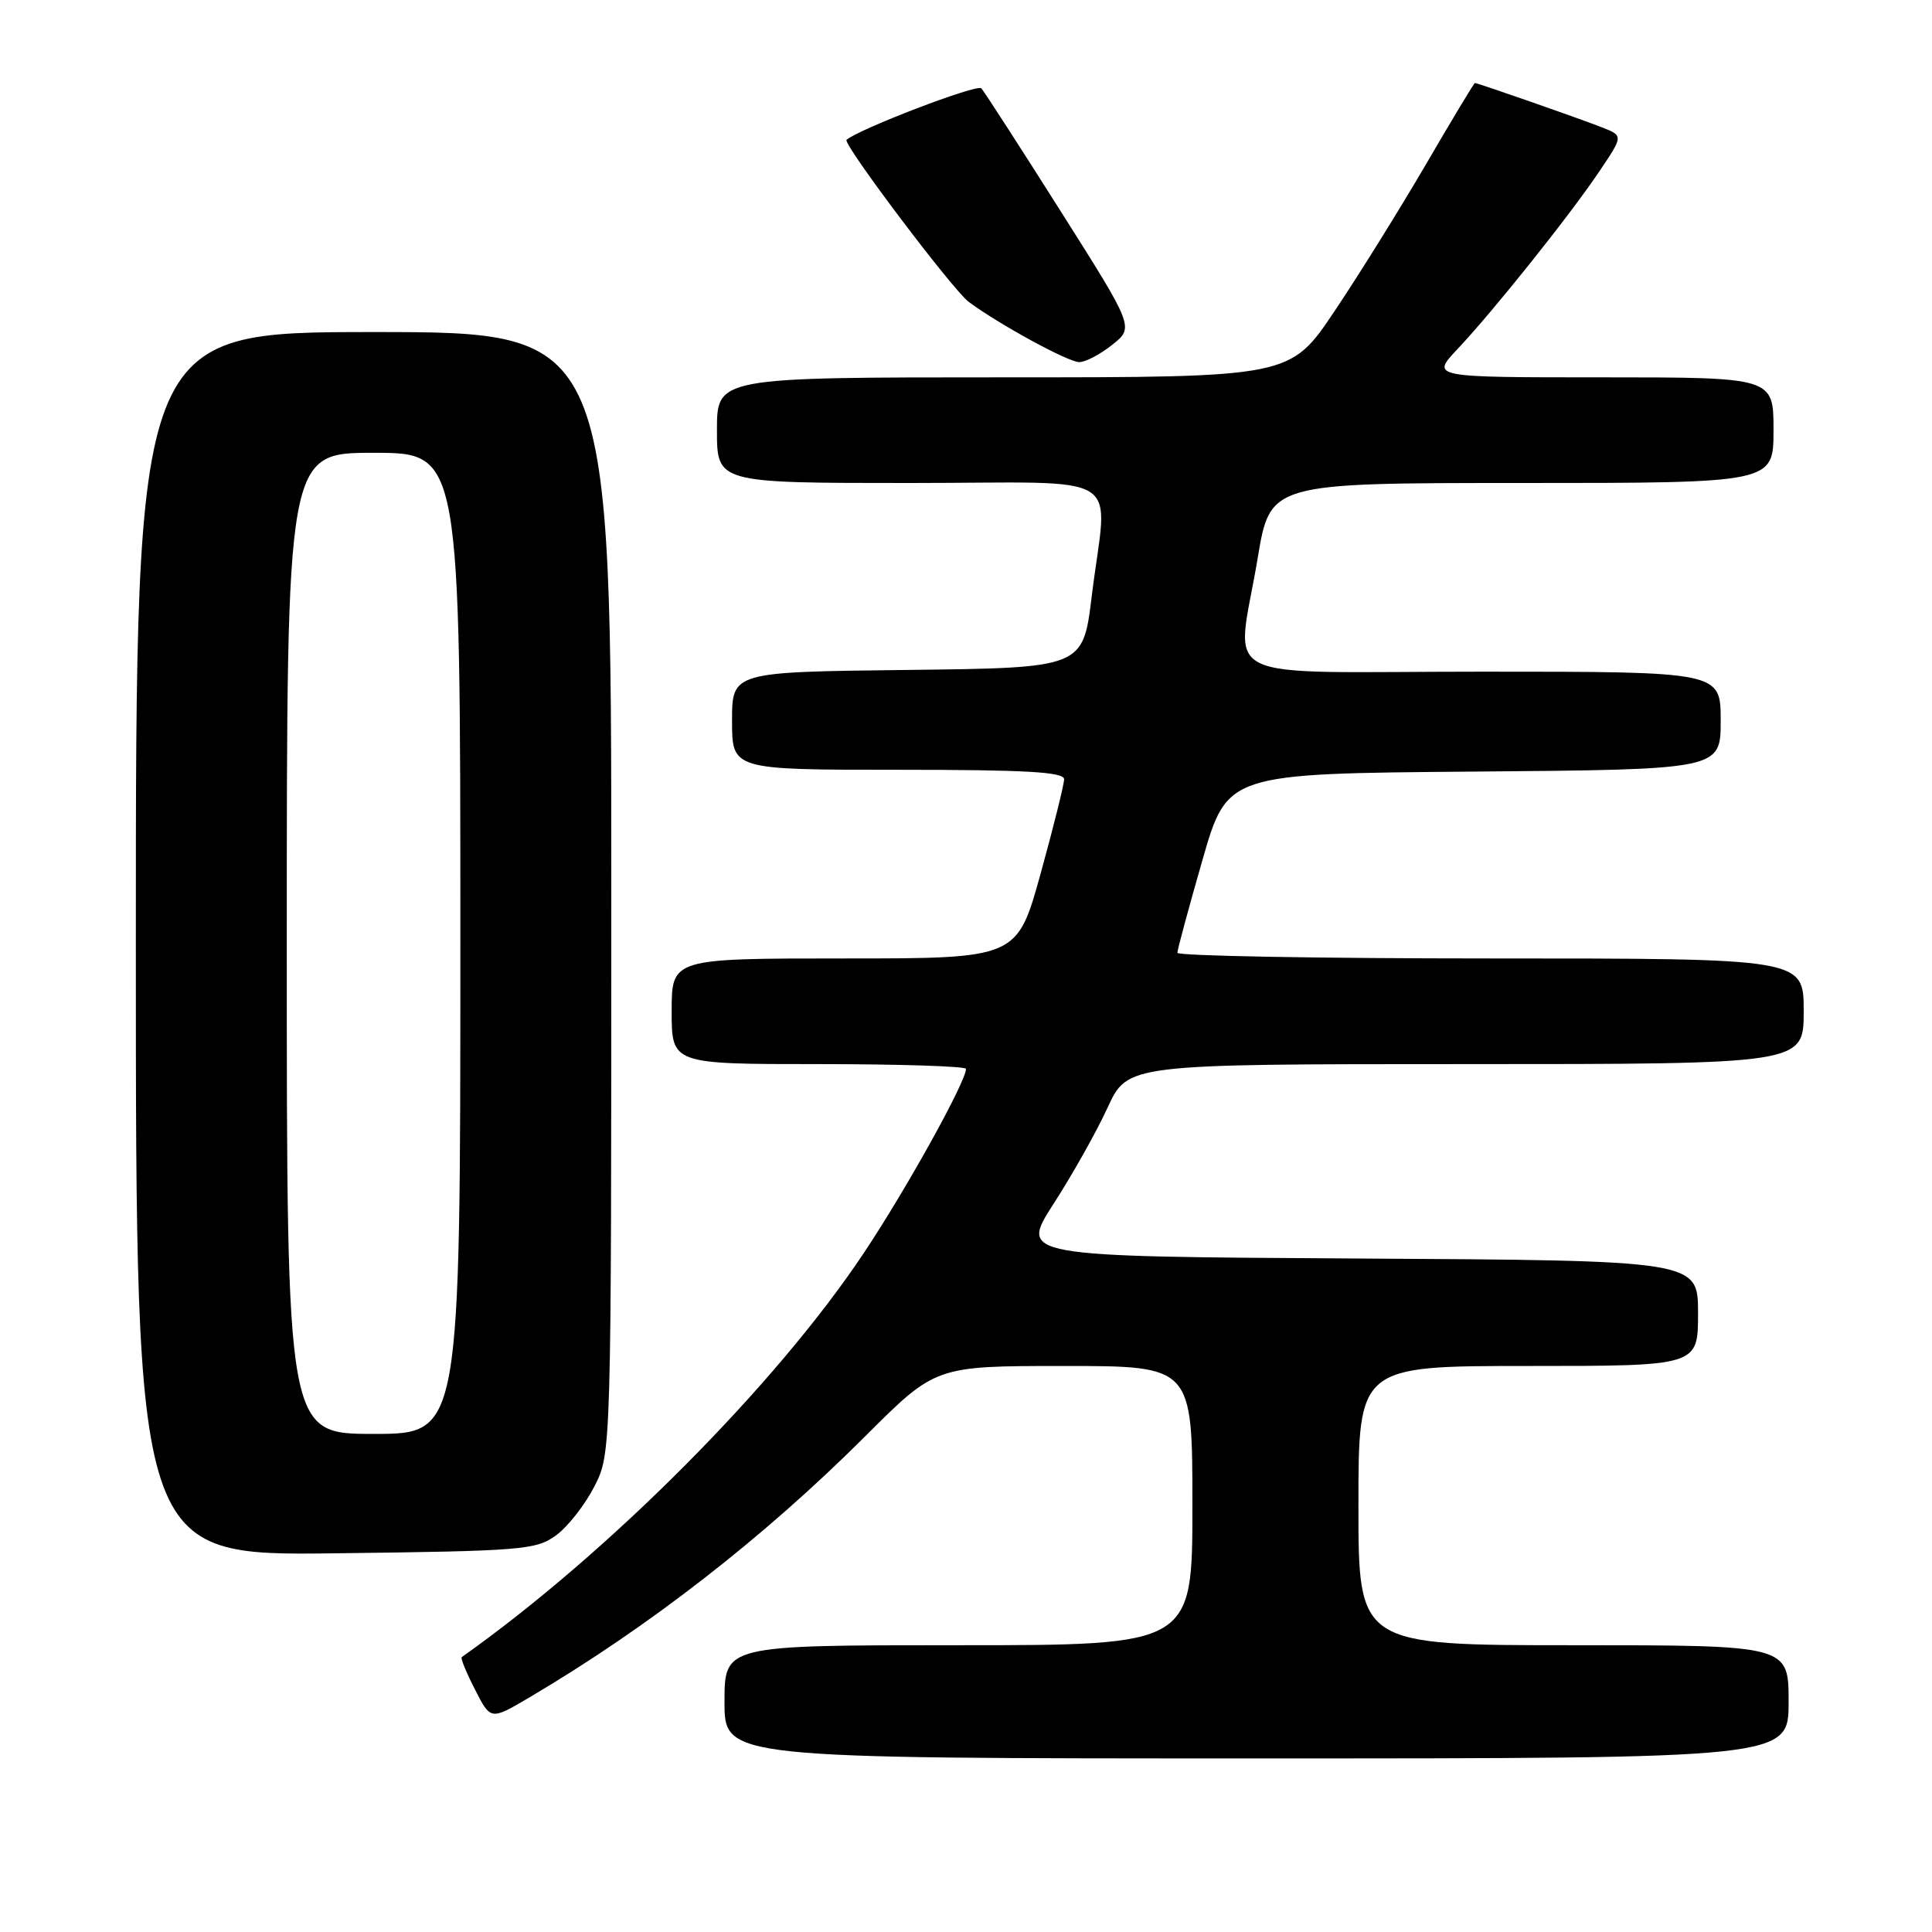 <?xml version="1.0" encoding="UTF-8" standalone="no"?>
<!DOCTYPE svg PUBLIC "-//W3C//DTD SVG 1.1//EN" "http://www.w3.org/Graphics/SVG/1.1/DTD/svg11.dtd" >
<svg xmlns="http://www.w3.org/2000/svg" xmlns:xlink="http://www.w3.org/1999/xlink" version="1.1" viewBox="0 0 256 256">
 <g >
 <path fill="currentColor"
d=" M 237.00 225.50 C 237.00 218.00 237.00 218.00 208.50 218.00 C 180.00 218.00 180.00 218.00 180.00 199.50 C 180.00 181.00 180.00 181.00 202.50 181.00 C 225.00 181.00 225.00 181.00 225.00 174.01 C 225.00 167.02 225.00 167.02 180.05 166.76 C 135.10 166.50 135.10 166.50 139.61 159.50 C 142.10 155.65 145.32 149.91 146.77 146.75 C 149.42 141.00 149.42 141.00 194.21 141.00 C 239.00 141.00 239.00 141.00 239.00 134.00 C 239.00 127.00 239.00 127.00 197.50 127.00 C 174.68 127.00 156.00 126.66 156.01 126.25 C 156.01 125.84 157.50 120.33 159.32 114.00 C 162.62 102.50 162.62 102.50 195.31 102.24 C 228.00 101.97 228.00 101.97 228.00 95.49 C 228.00 89.00 228.00 89.00 196.50 89.00 C 160.07 89.00 163.84 90.90 166.65 73.95 C 168.31 64.00 168.31 64.00 201.65 64.00 C 235.00 64.00 235.00 64.00 235.00 57.00 C 235.00 50.00 235.00 50.00 212.30 50.00 C 189.59 50.00 189.59 50.00 193.13 46.25 C 197.90 41.19 207.97 28.58 211.90 22.74 C 215.10 17.99 215.10 17.99 212.30 16.89 C 209.37 15.73 195.81 11.00 195.43 11.00 C 195.32 11.00 192.40 15.84 188.96 21.75 C 185.51 27.66 180.05 36.44 176.82 41.25 C 170.95 50.00 170.95 50.00 132.97 50.00 C 95.00 50.00 95.00 50.00 95.00 57.00 C 95.00 64.00 95.00 64.00 120.50 64.00 C 149.85 64.00 146.74 62.07 144.66 79.00 C 143.50 88.50 143.50 88.50 120.25 88.77 C 97.00 89.04 97.00 89.04 97.00 95.52 C 97.00 102.00 97.00 102.00 119.00 102.00 C 135.93 102.00 141.00 102.29 141.00 103.25 C 141.00 103.94 139.60 109.56 137.89 115.75 C 134.77 127.00 134.77 127.00 111.89 127.00 C 89.00 127.00 89.00 127.00 89.00 134.00 C 89.00 141.00 89.00 141.00 108.50 141.00 C 119.22 141.00 128.00 141.29 128.00 141.63 C 128.00 143.32 120.12 157.54 114.48 166.00 C 102.86 183.46 80.65 205.79 61.18 219.58 C 61.00 219.70 61.79 221.64 62.94 223.87 C 65.01 227.94 65.01 227.94 70.06 224.97 C 85.93 215.61 101.24 203.71 114.71 190.25 C 123.97 181.00 123.97 181.00 140.99 181.00 C 158.00 181.00 158.00 181.00 158.00 199.50 C 158.00 218.00 158.00 218.00 127.00 218.00 C 96.00 218.00 96.00 218.00 96.00 225.50 C 96.00 233.00 96.00 233.00 166.50 233.00 C 237.00 233.00 237.00 233.00 237.00 225.50 Z  M 73.68 203.44 C 75.23 202.31 77.51 199.40 78.75 196.98 C 81.00 192.58 81.00 192.58 81.00 118.29 C 81.00 44.00 81.00 44.00 49.50 44.00 C 18.00 44.00 18.00 44.00 18.00 125.07 C 18.00 206.15 18.00 206.15 44.43 205.82 C 69.25 205.52 71.03 205.37 73.68 203.44 Z  M 147.39 45.68 C 150.28 43.37 150.28 43.37 140.51 27.93 C 135.14 19.44 130.42 12.14 130.03 11.70 C 129.48 11.10 113.84 17.08 112.17 18.53 C 111.61 19.02 126.24 38.42 128.36 40.00 C 132.34 42.96 141.53 47.98 143.00 47.98 C 143.82 47.99 145.80 46.95 147.39 45.68 Z  M 38.00 125.00 C 38.00 60.00 38.00 60.00 49.50 60.00 C 61.00 60.00 61.00 60.00 61.00 125.00 C 61.00 190.00 61.00 190.00 49.50 190.00 C 38.00 190.00 38.00 190.00 38.00 125.00 Z "/>
</g>
</svg>